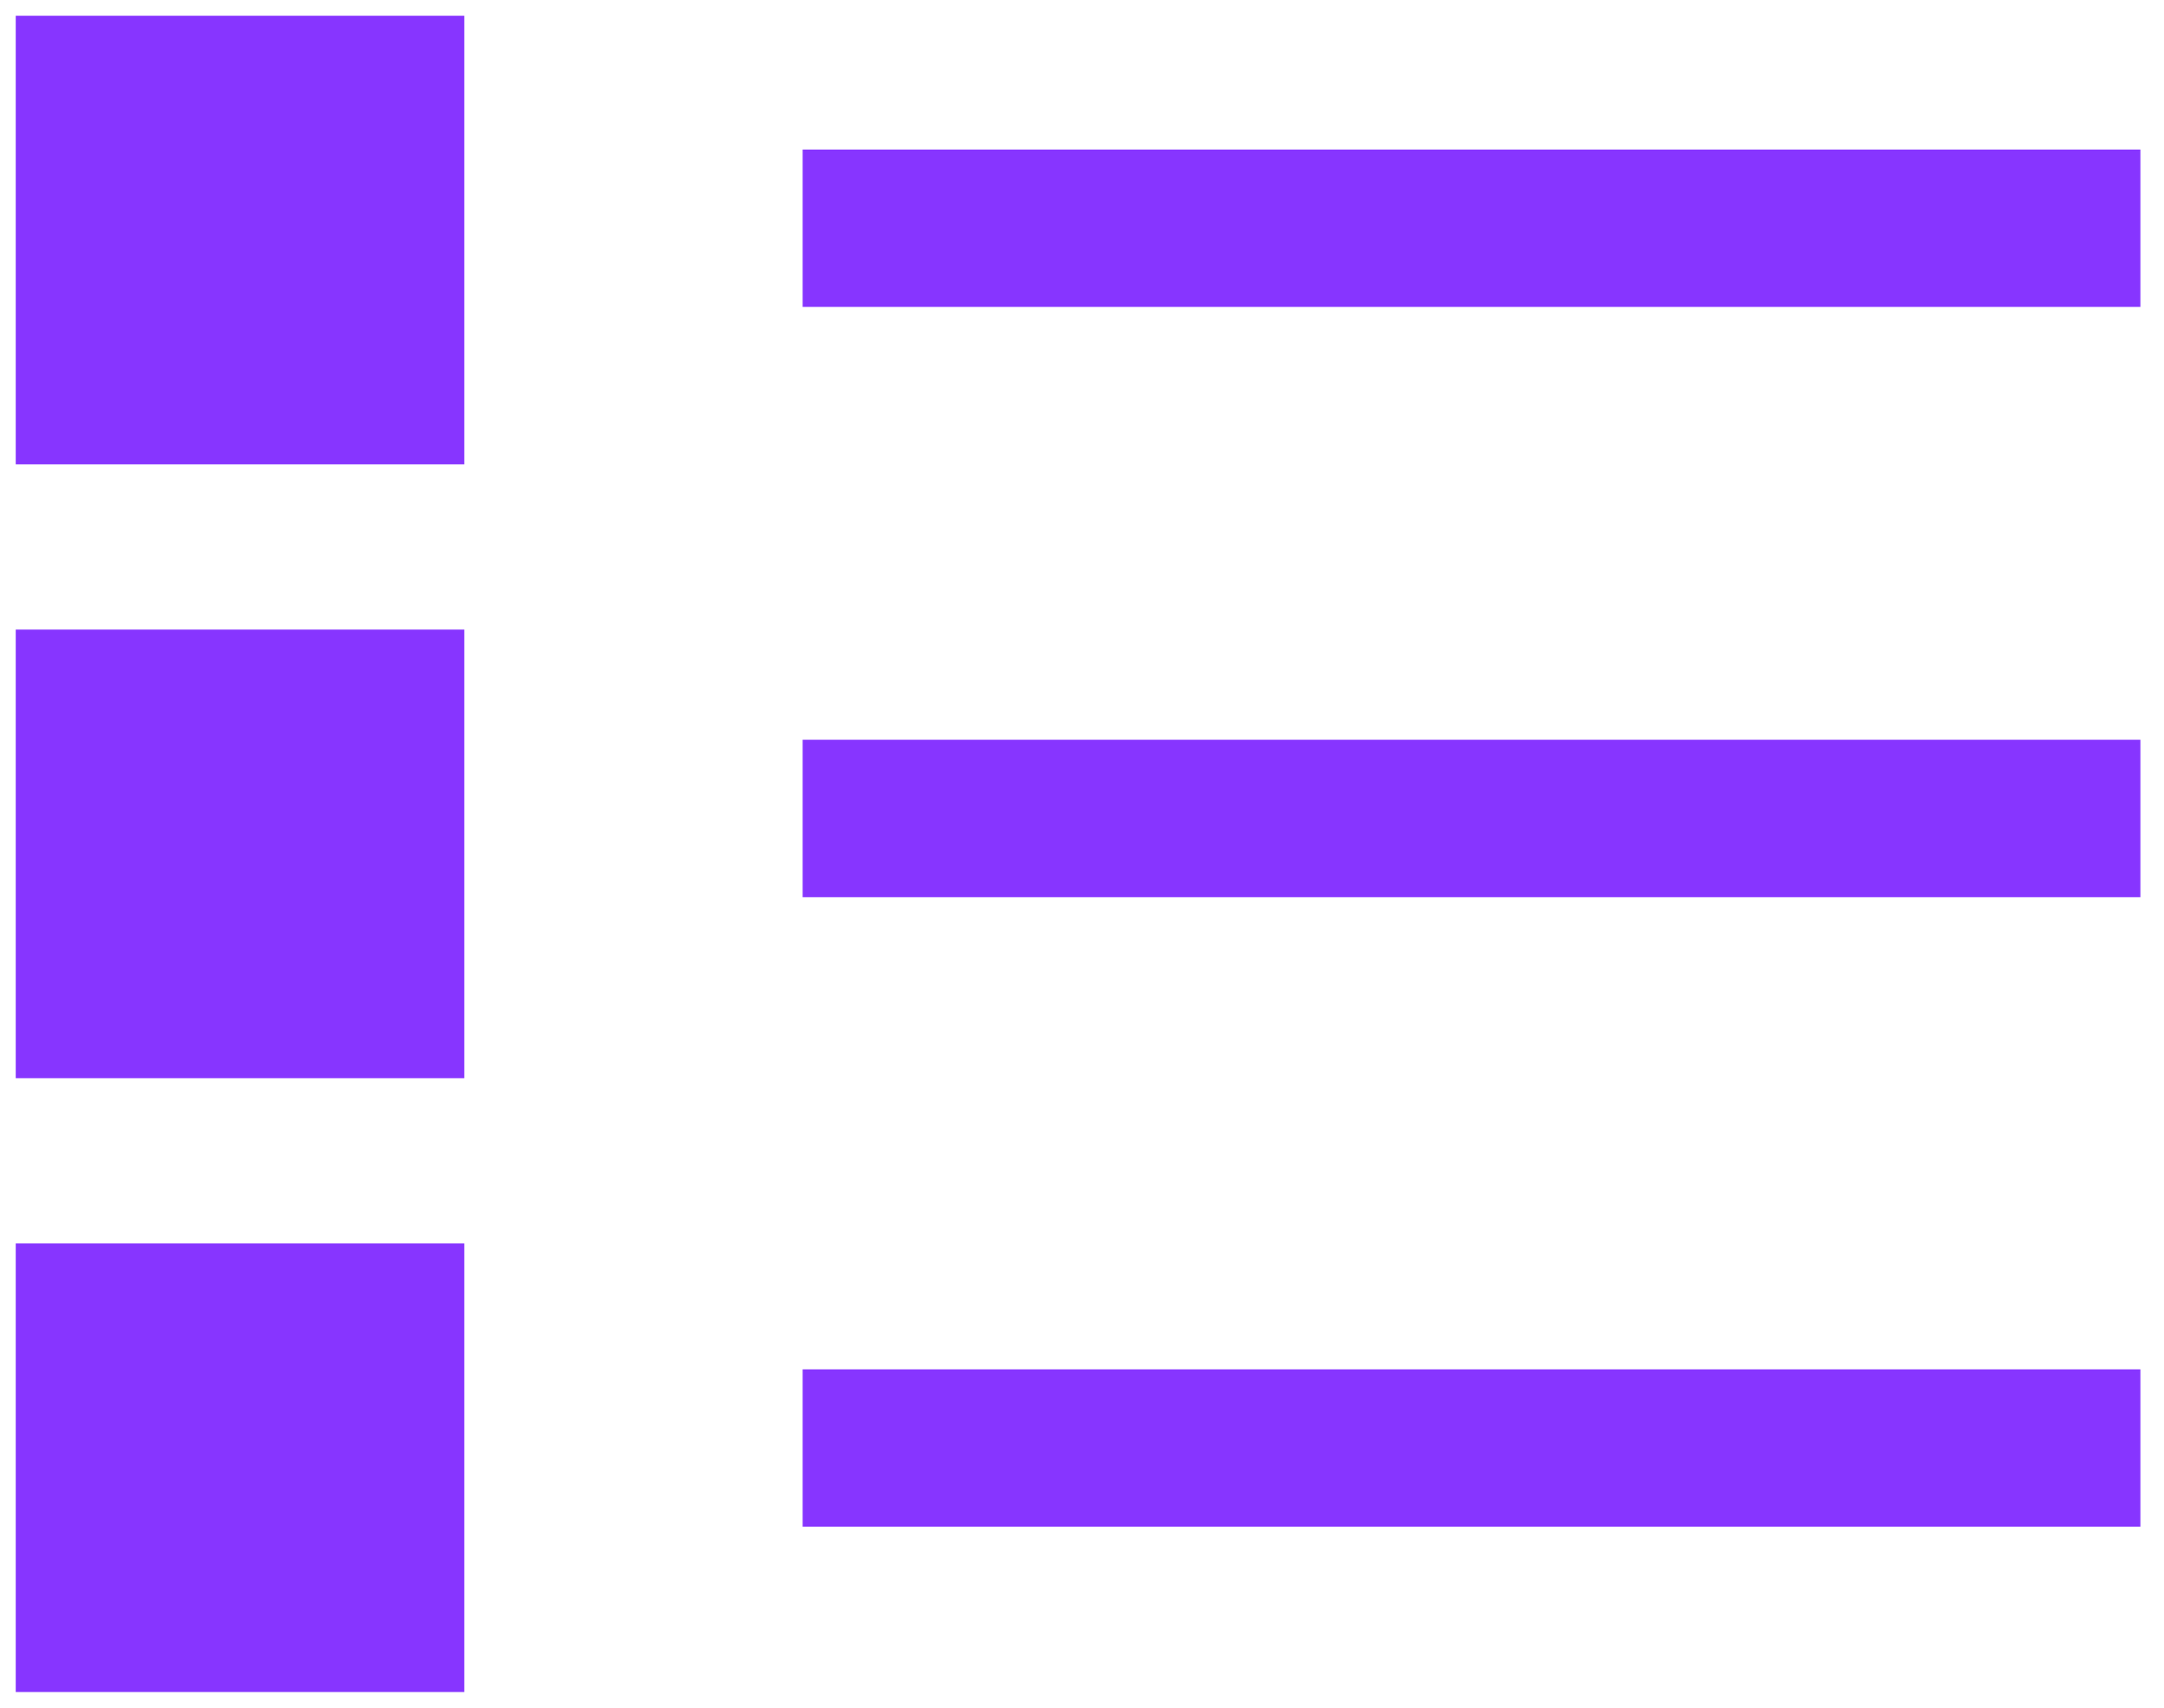 <?xml version="1.0" encoding="utf-8"?>
<!-- Generator: Adobe Illustrator 27.9.0, SVG Export Plug-In . SVG Version: 6.00 Build 0)  -->
<svg version="1.1" id="Layer_1" xmlns="http://www.w3.org/2000/svg" xmlns:xlink="http://www.w3.org/1999/xlink" x="0px" y="0px"
	 viewBox="0 0 27.5 21.7" style="enable-background:new 0 0 27.5 21.7;" xml:space="preserve">
<style type="text/css">
	.st0{fill:#8735FF;}
</style>
<g>
	<rect x="0.2" y="0.2" class="st0" width="5.7" height="5.7"/>
	<rect x="0.2" y="8" class="st0" width="5.7" height="5.7"/>
	<rect x="0.2" y="15.8" class="st0" width="5.7" height="5.7"/>
	<rect x="10.2" y="1.9" class="st0" width="17" height="2"/>
	<rect x="10.2" y="9.4" class="st0" width="17" height="2"/>
	<rect x="10.2" y="17.4" class="st0" width="17" height="2"/>
</g>
</svg>

